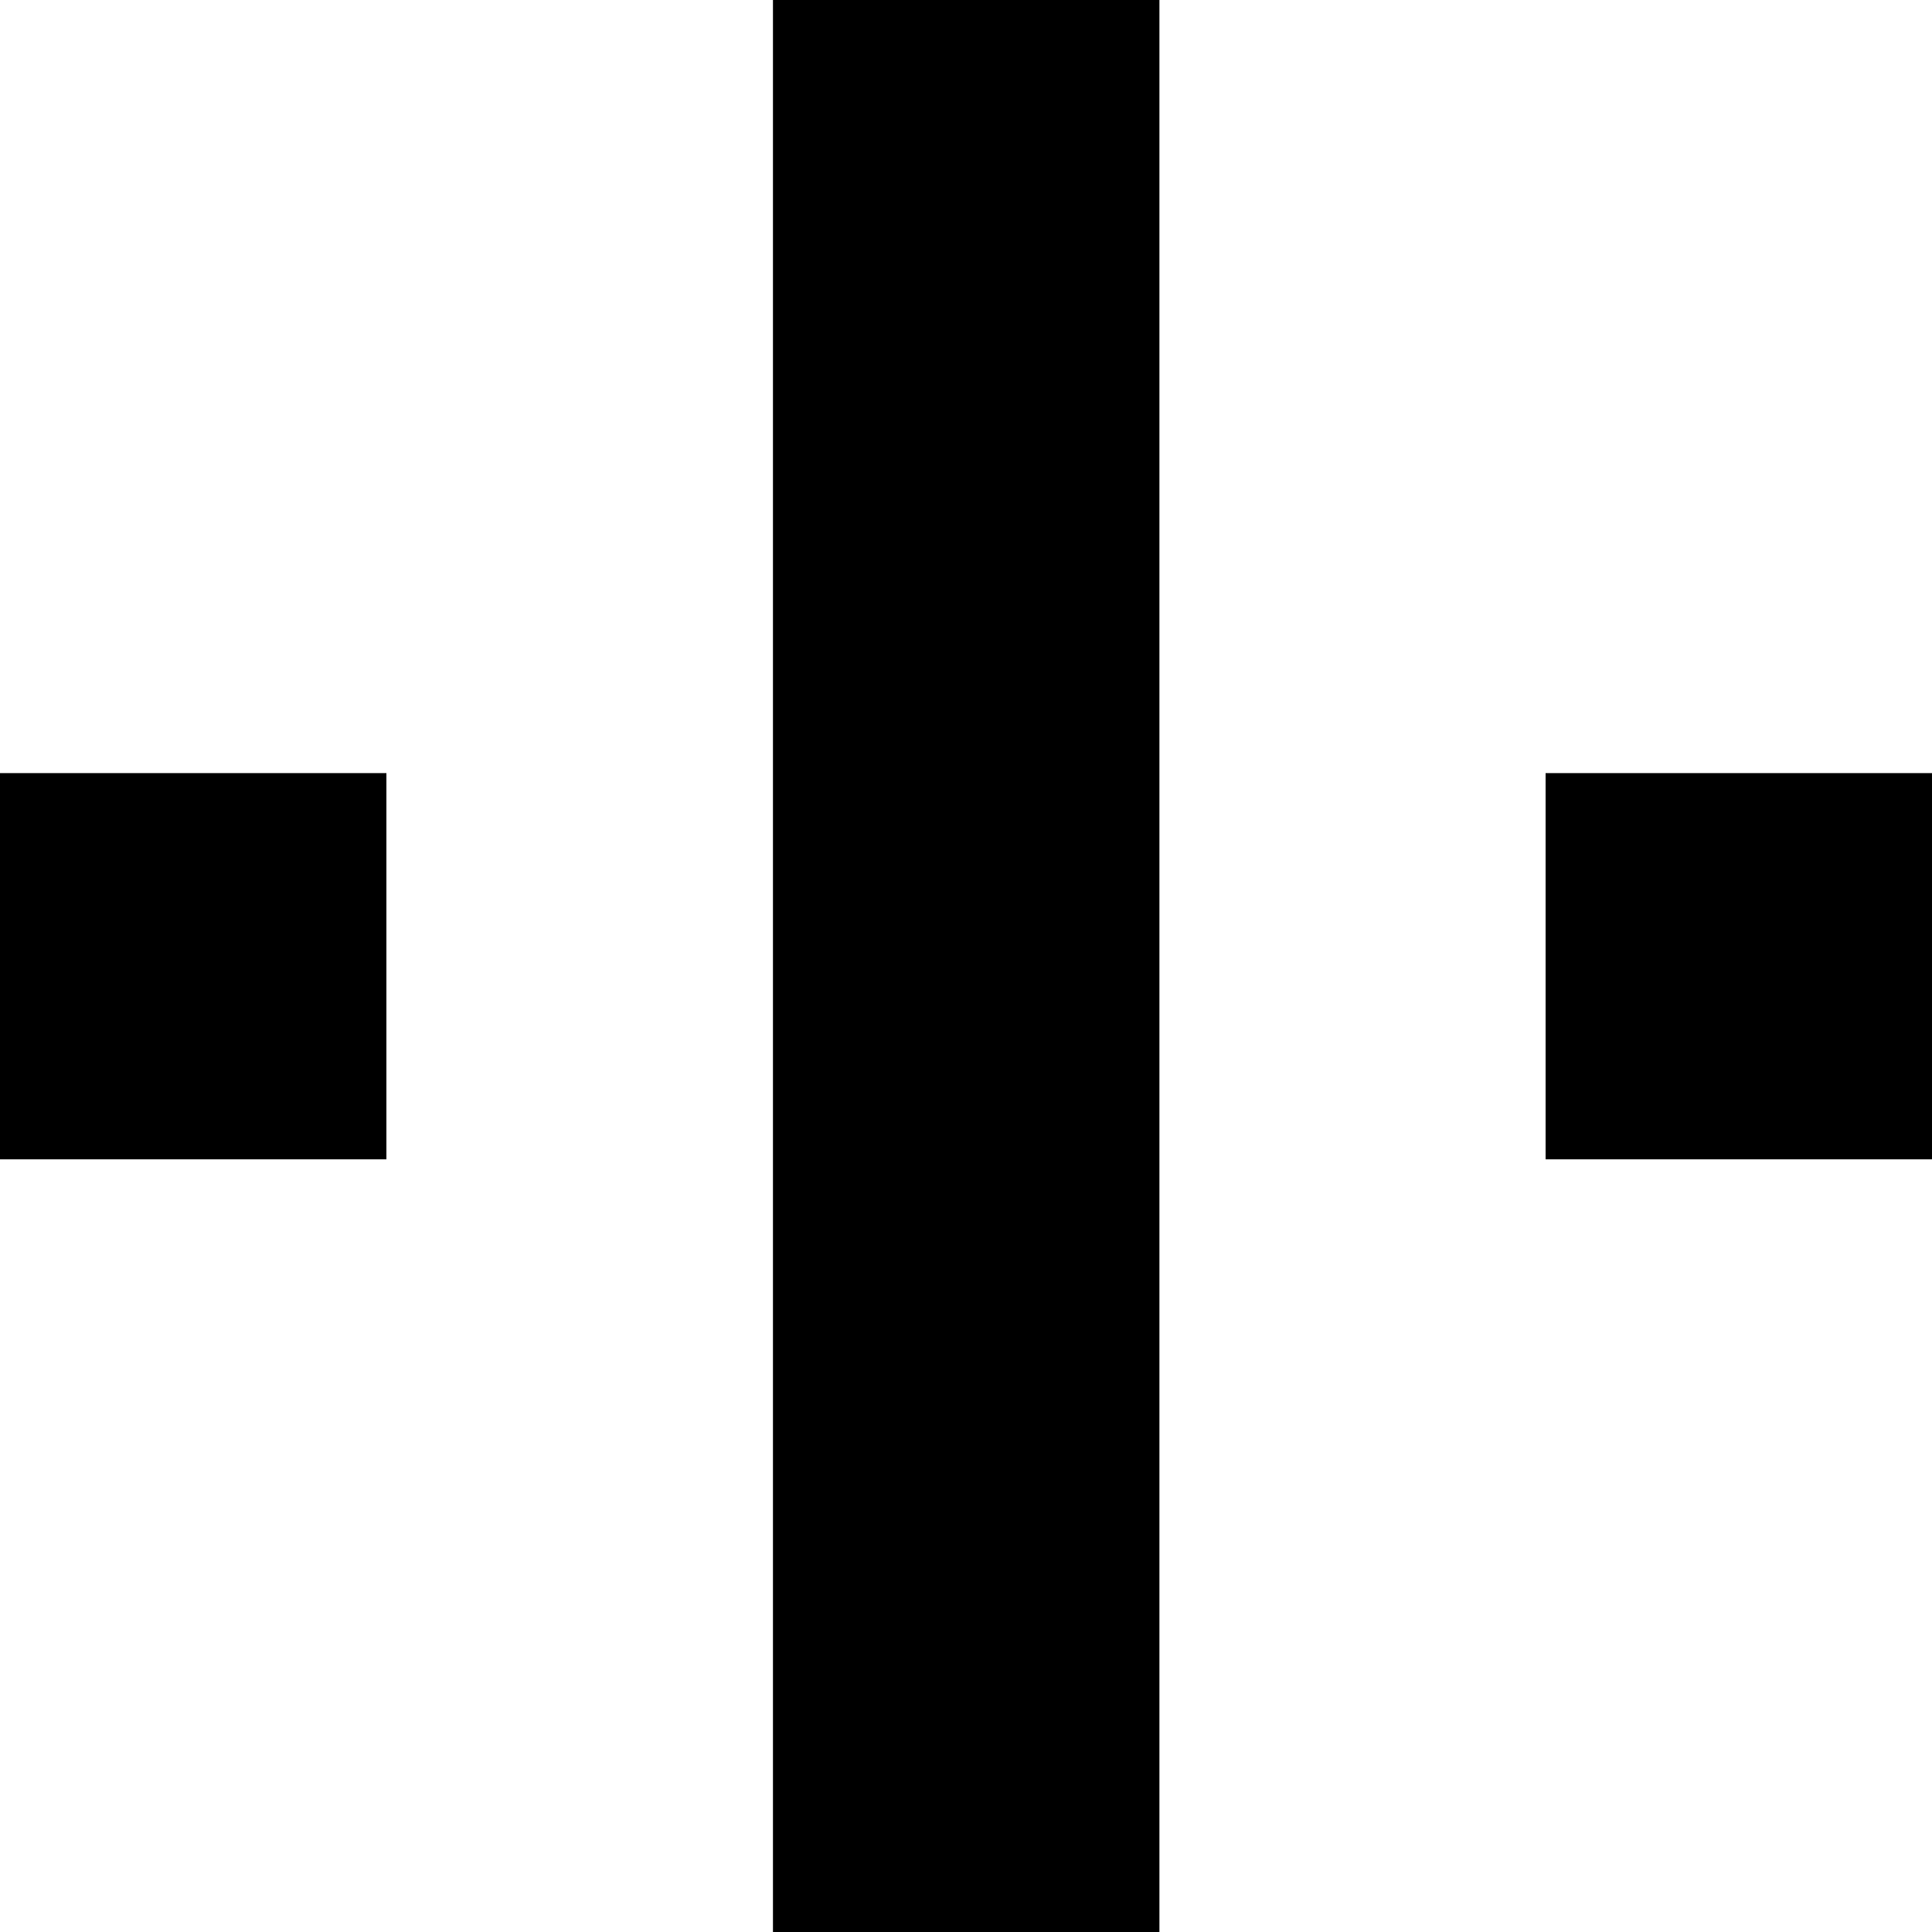 <?xml version="1.0" encoding="UTF-8" standalone="no"?>
<!DOCTYPE svg PUBLIC "-//W3C//DTD SVG 1.1//EN" "http://www.w3.org/Graphics/SVG/1.1/DTD/svg11.dtd">
<svg width="100%" height="100%" viewBox="0 0 300 300" version="1.1" xmlns="http://www.w3.org/2000/svg" xmlns:xlink="http://www.w3.org/1999/xlink" xml:space="preserve" xmlns:serif="http://www.serif.com/" style="fill-rule:evenodd;clip-rule:evenodd;stroke-linejoin:round;stroke-miterlimit:1.414;">
    <g transform="matrix(5.24849e-17,-0.857,0.784,4.80254e-17,37.745,285.75)">
        <rect x="-16.625" y="-48.125" width="350" height="382.5" style="fill:white;fill-opacity:0;"/>
    </g>
    <g transform="matrix(3.16719e-17,-0.517,0.6,3.67394e-17,140.16,222.759)">
        <rect x="82.667" y="166.4" width="116" height="100"/>
    </g>
    <g transform="matrix(3.16719e-17,-0.517,0.6,3.67394e-17,-99.84,222.759)">
        <rect x="82.667" y="166.4" width="116" height="100"/>
    </g>
    <g transform="matrix(-6.88411e-18,1,2.395,2.56765e-16,-35.212,-1.66683e-14)">
        <rect x="0" y="64.817" width="300" height="25.056"/>
    </g>
</svg>
